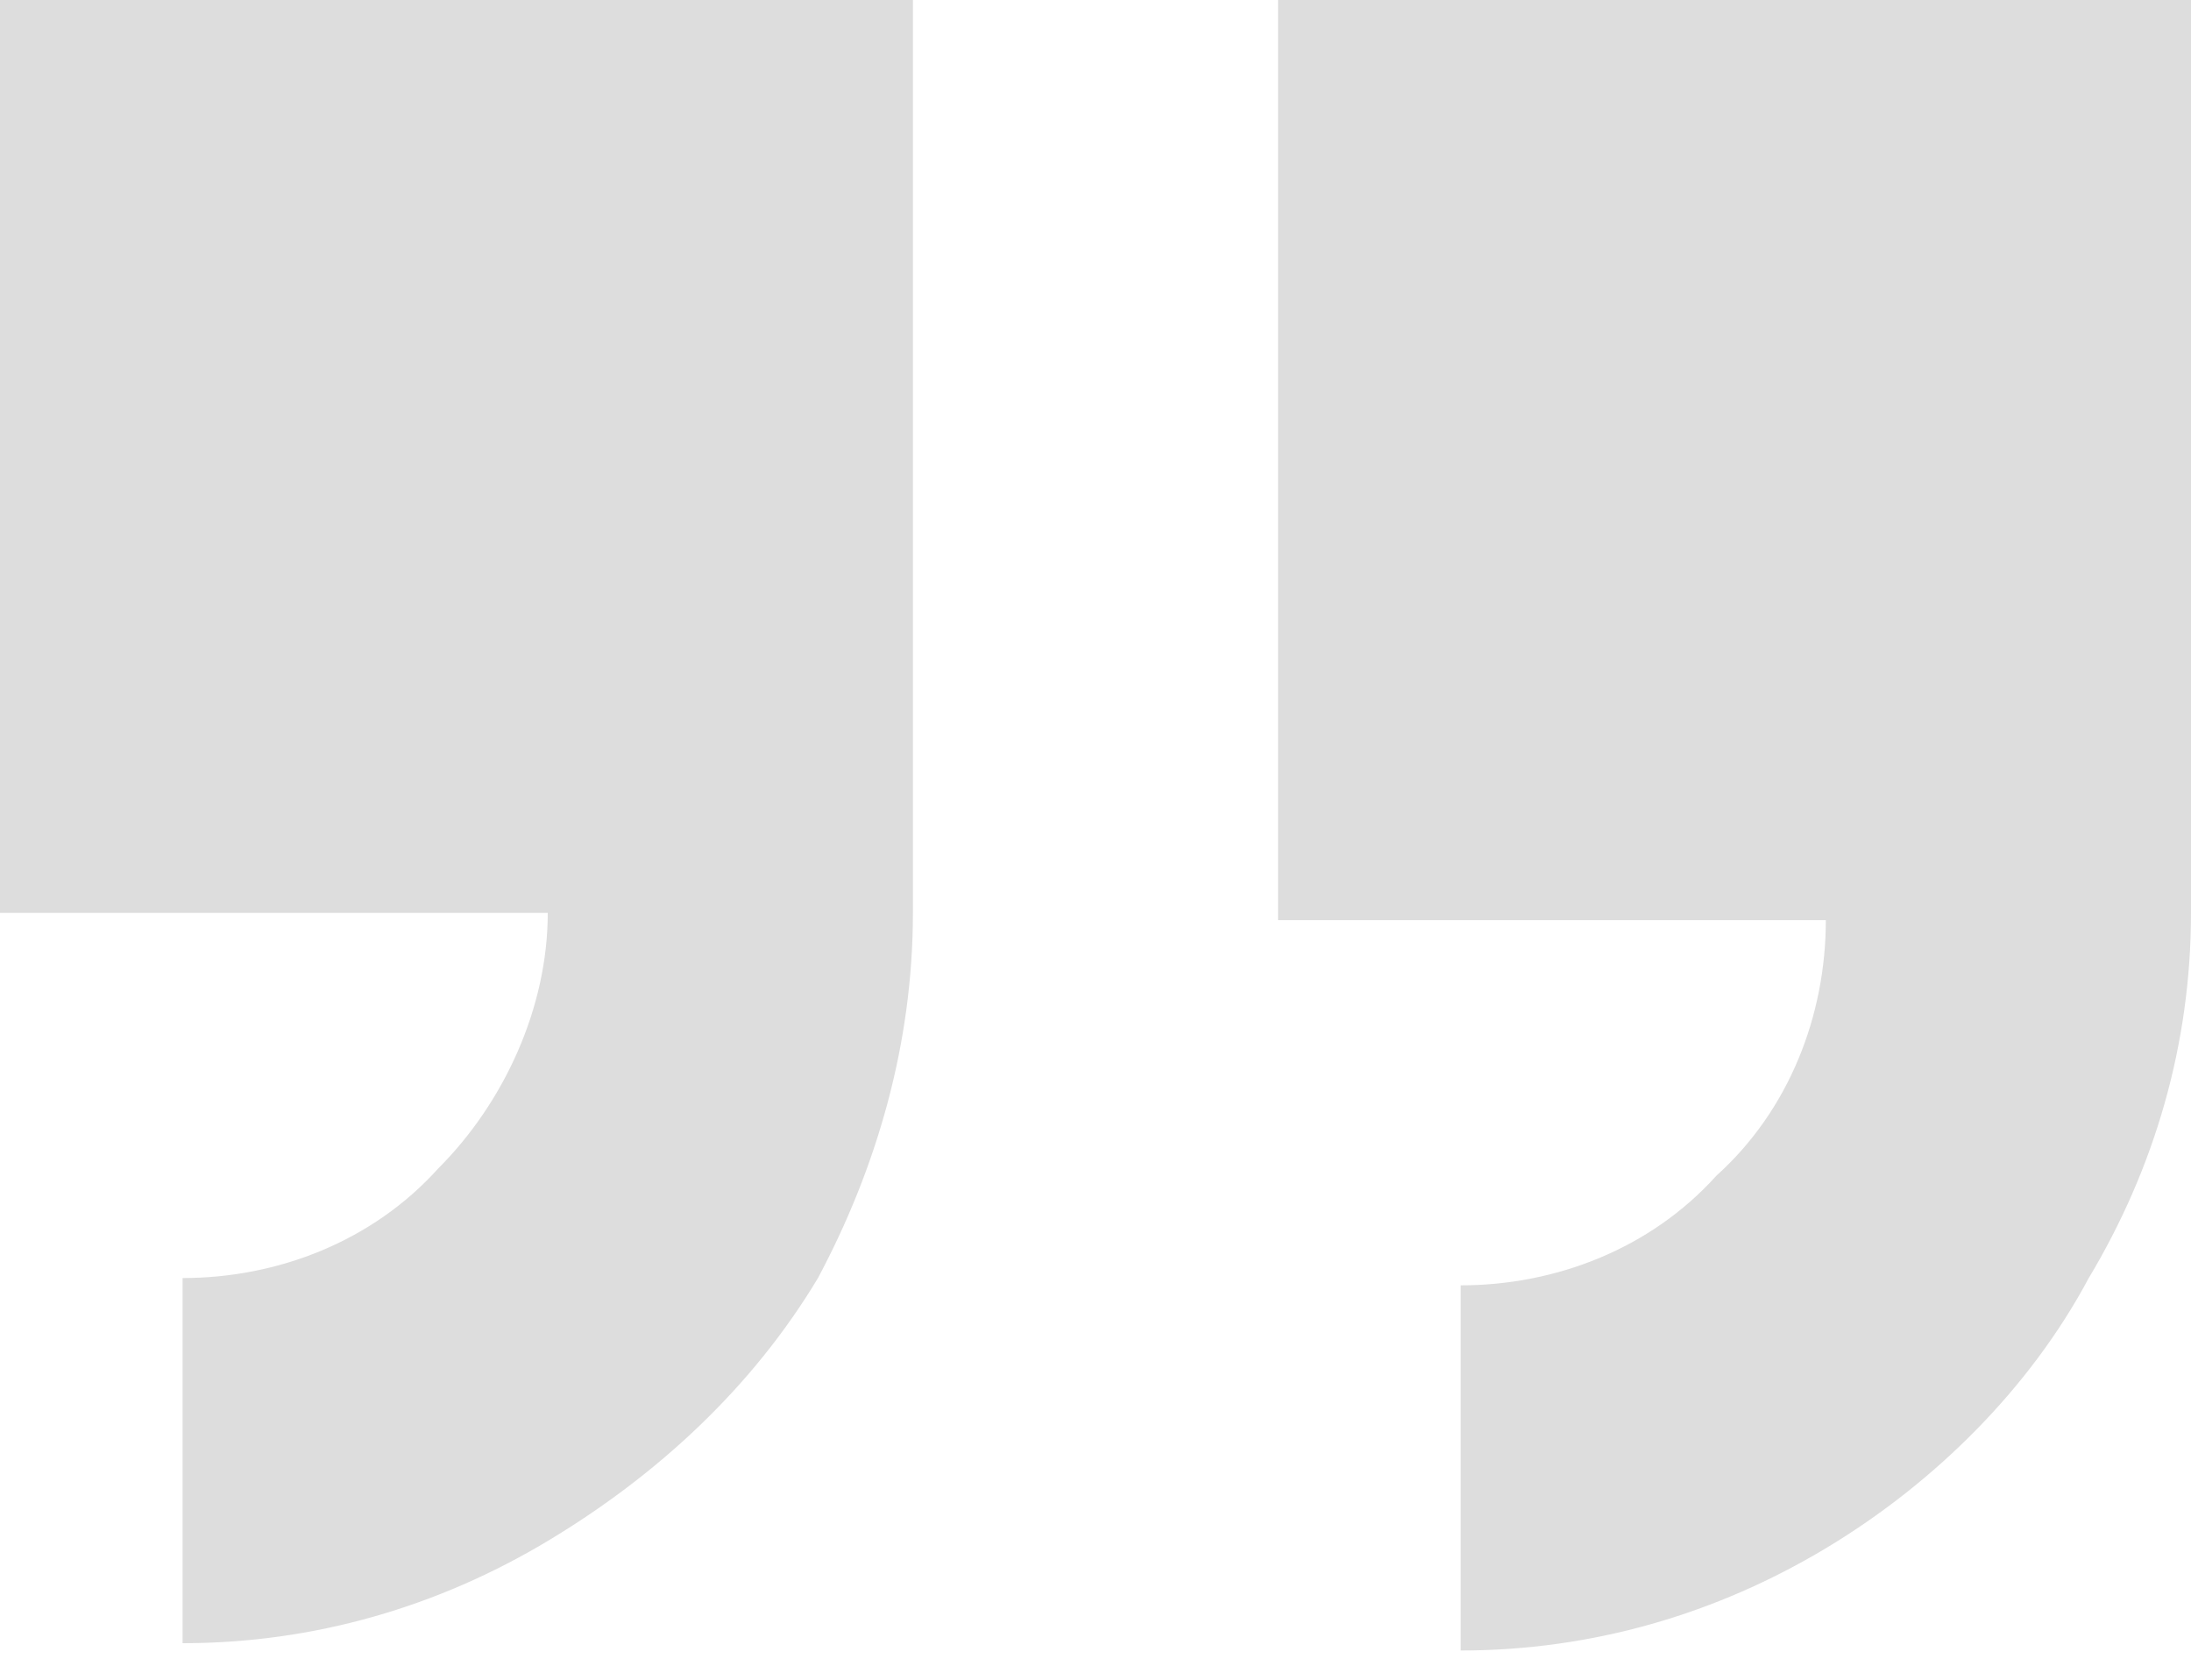 <svg xmlns="http://www.w3.org/2000/svg" viewBox="0 0 30 23"><style>.st0{fill:#ddd}</style><path d="M0 12.5V0h12.5v12.5c0 1.8-.5 3.5-1.3 5-.9 1.5-2.2 2.7-3.7 3.6-1.5.9-3.2 1.4-5 1.4v-5c1.3 0 2.6-.5 3.5-1.5.9-.9 1.5-2.2 1.5-3.5H0zM17.5 0H30v12.5c0 1.8-.5 3.5-1.4 5-.8 1.5-2.1 2.8-3.6 3.7-1.5.9-3.2 1.4-5 1.4v-5c1.3 0 2.6-.5 3.5-1.5 1-.9 1.5-2.2 1.5-3.5h-7.5V0z" class="st0"/></svg>